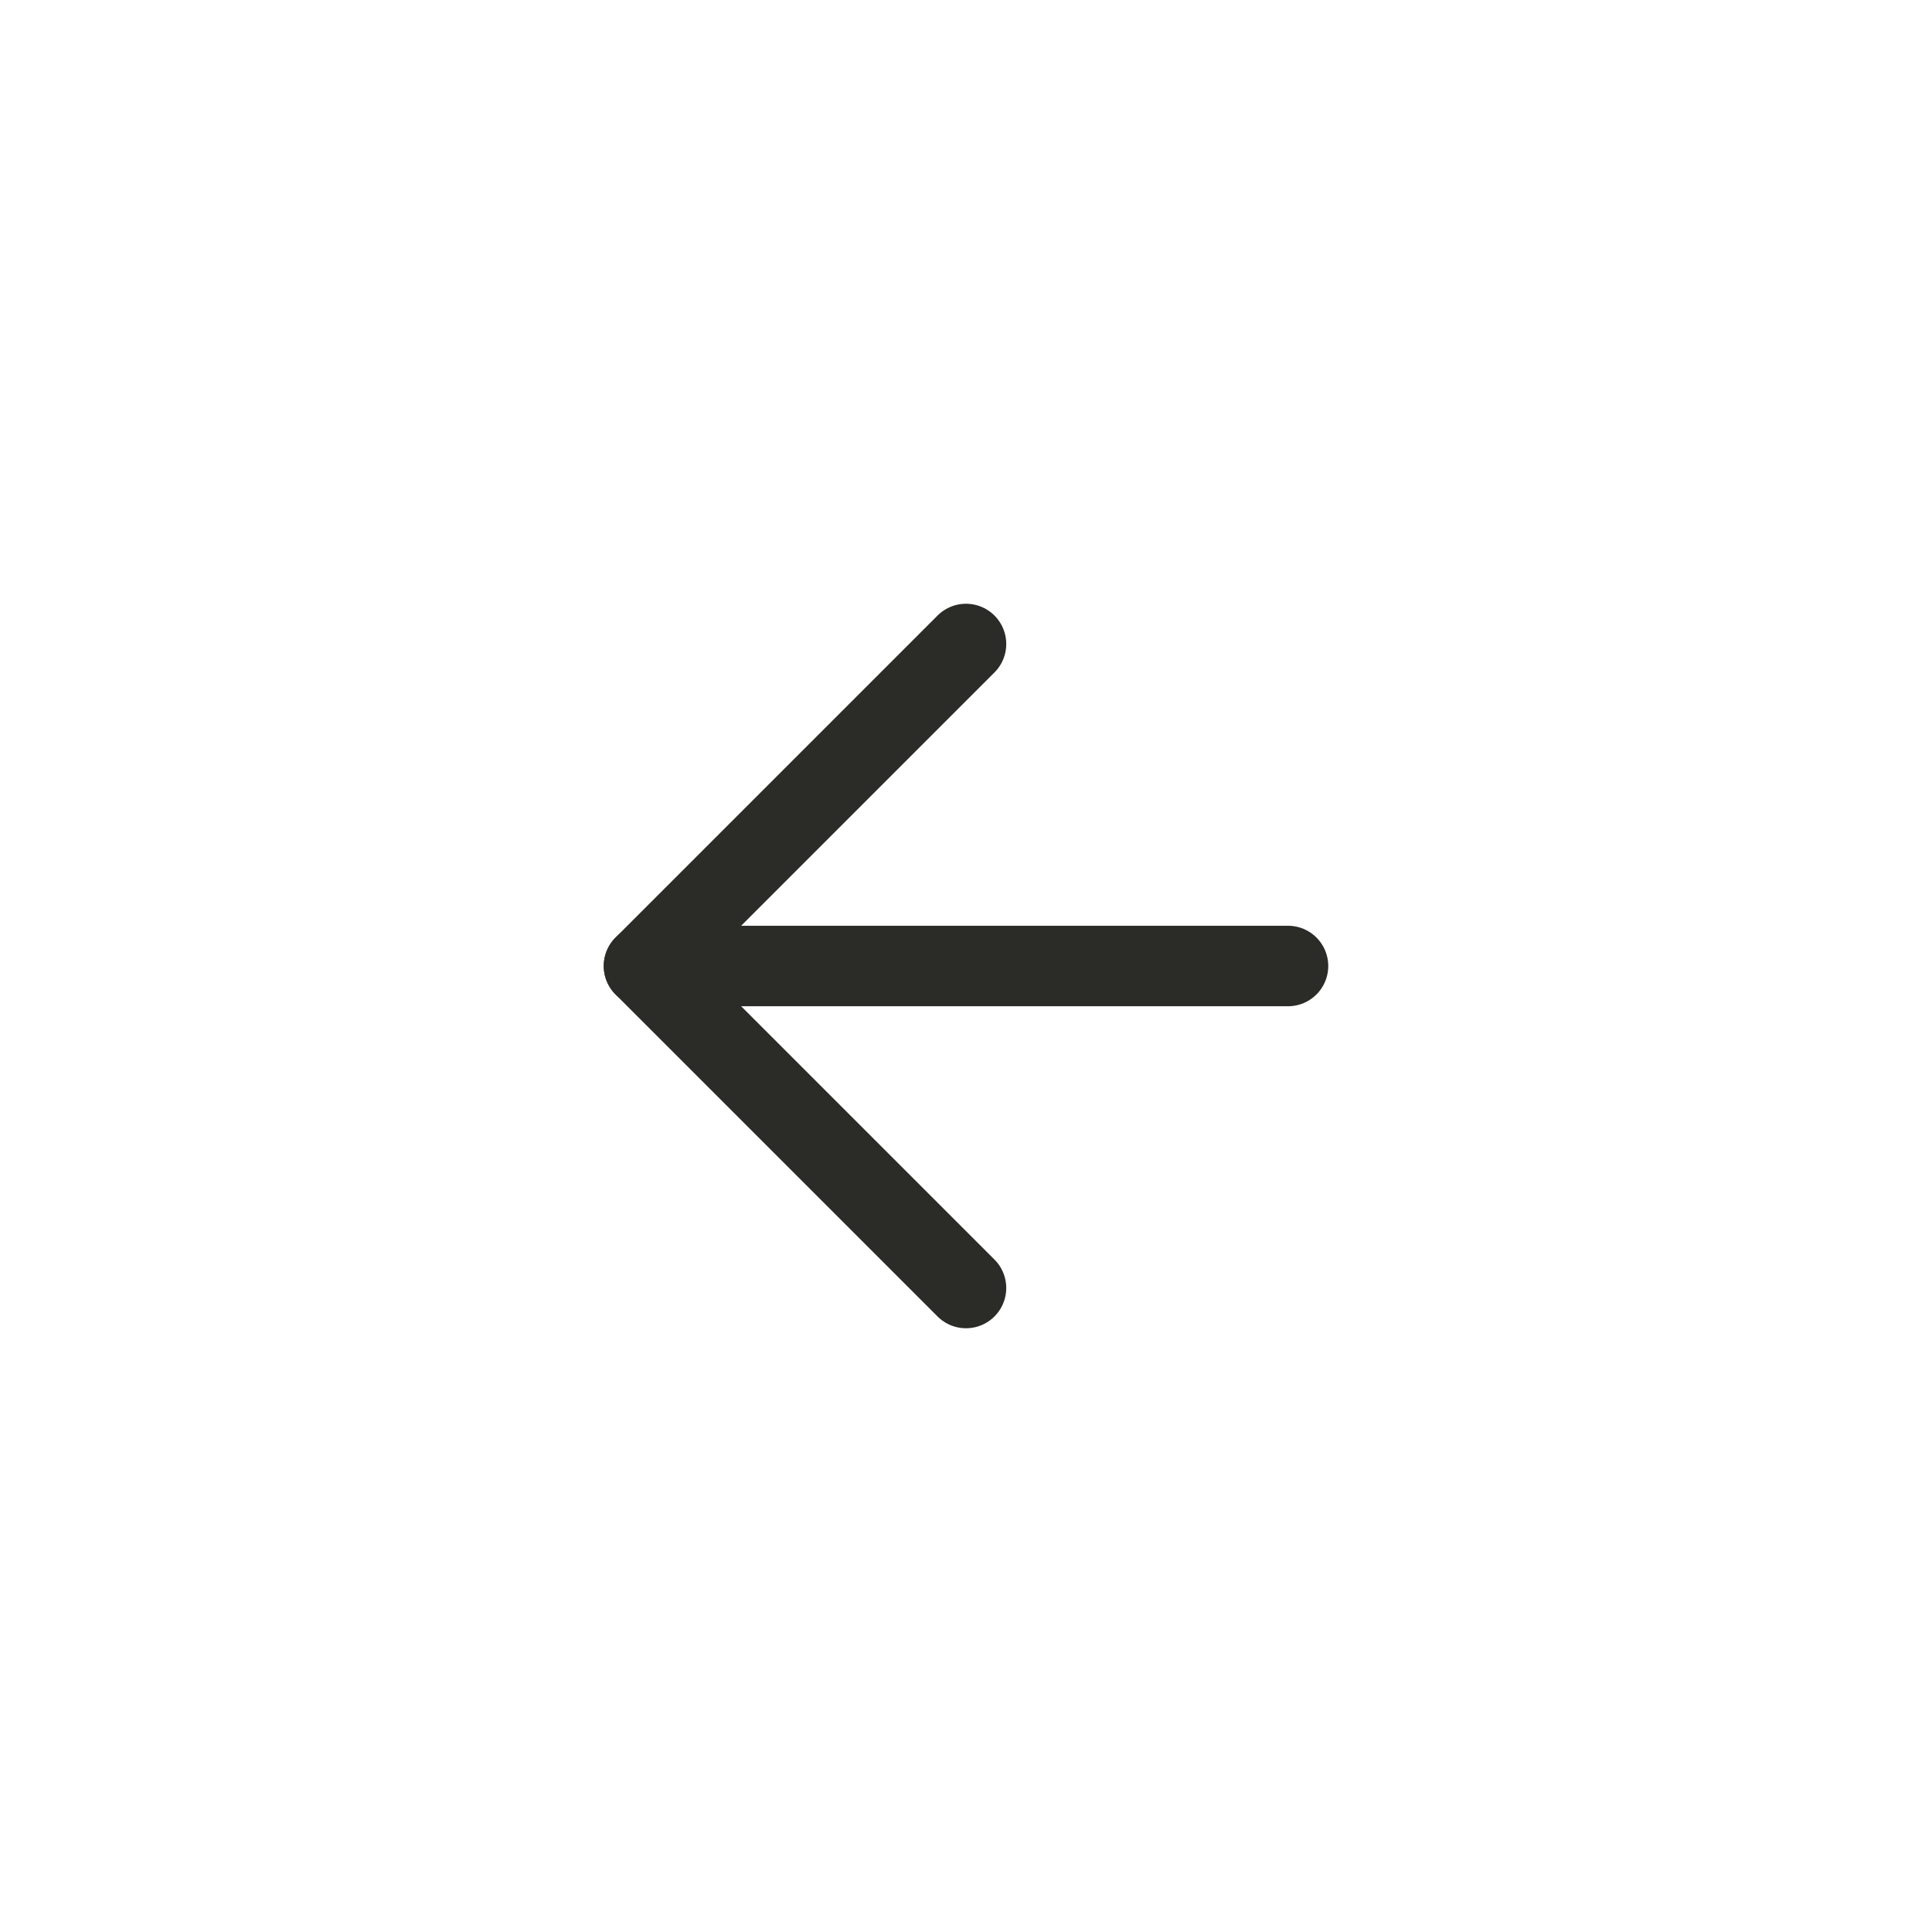 <svg width="24" height="24" viewBox="0 0 24 24" fill="none" xmlns="http://www.w3.org/2000/svg">
<path d="M16 12H8" stroke="#2B2C27" stroke-linecap="round" stroke-linejoin="round"/>
<path d="M12 16L8 12L12 8" stroke="#2B2C27" stroke-linecap="round" stroke-linejoin="round"/>
</svg>
